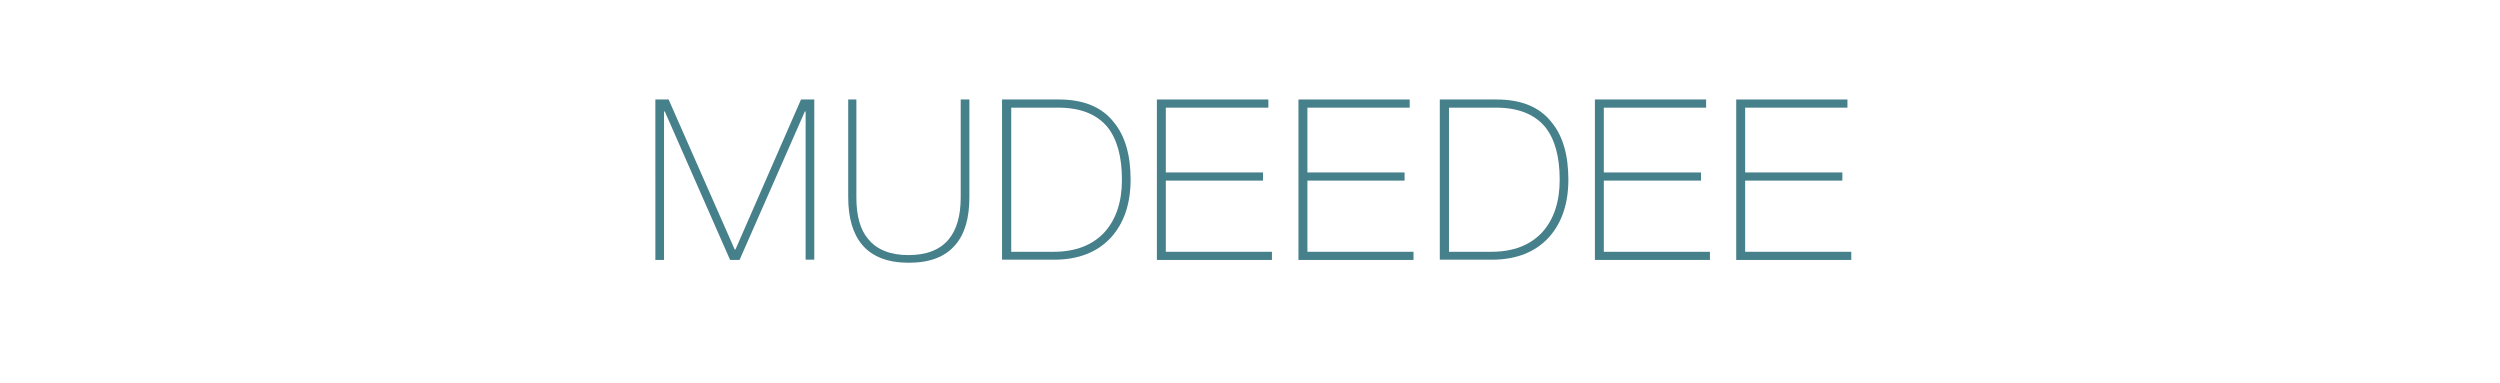 <?xml version="1.0" encoding="utf-8"?>
<!-- Generator: Adobe Illustrator 19.1.0, SVG Export Plug-In . SVG Version: 6.00 Build 0)  -->
<svg version="1.2" baseProfile="tiny" id="图层_1"
	 xmlns="http://www.w3.org/2000/svg" xmlns:xlink="http://www.w3.org/1999/xlink" x="0px" y="0px" viewBox="0 0 980 150"
	 xml:space="preserve">
<g>
	<path fill="#46808A" d="M262.1,39L288,97.8h0.3L314,39h5.2v62.8h-3.4V43.7h-0.3l-25.6,58.2h-3.7l-25.6-58.2h-0.3v58.2h-3.4V39
		H262.1z"/>
	<path fill="#46808A" d="M335.7,39v38.4c0,7.2,1.5,12.7,4.7,16.4c3.3,4,8.5,6.2,15.7,6.2s12.4-2.1,15.8-6.2
		c3.1-3.7,4.7-9.2,4.7-16.4V39h3.4v38.3c0,8.2-1.8,14.4-5.5,18.7c-4,4.7-10,7-18.3,7c-8.2,0-14.3-2.4-18.2-7
		c-3.7-4.4-5.5-10.6-5.5-18.8V39H335.7z"/>
	<path fill="#46808A" d="M415,39c9.7,0,16.9,2.9,21.6,8.9c4.4,5.3,6.6,12.8,6.6,22.5c0,9.5-2.6,17-7.6,22.6
		c-5.3,5.8-12.8,8.8-22.3,8.8h-20.5V39H415z M396.3,98.7H413c8.6,0,15.3-2.6,20-7.7c4.5-5,6.8-11.9,6.8-20.5
		c0-9.1-1.9-15.9-5.6-20.6c-4.2-5.1-10.6-7.7-19.4-7.7h-18.4V98.7z"/>
	<path fill="#46808A" d="M497.2,39v3.2H457v25.4h38.1v3.2H457v27.9h41.6v3.2h-45.1V39H497.2z"/>
	<path fill="#46808A" d="M552.6,39v3.2h-40.1v25.4h38.1v3.2h-38.1v27.9h41.6v3.2h-45.1V39H552.6z"/>
	<path fill="#46808A" d="M586.6,39c9.7,0,16.9,2.9,21.6,8.9c4.4,5.3,6.6,12.8,6.6,22.5c0,9.5-2.6,17-7.6,22.6
		c-5.3,5.8-12.8,8.8-22.3,8.8h-20.5V39H586.6z M567.9,98.7h16.7c8.6,0,15.3-2.6,20-7.7c4.5-5,6.8-11.9,6.8-20.5
		c0-9.1-1.9-15.9-5.6-20.6c-4.2-5.1-10.6-7.7-19.4-7.7h-18.4V98.7z"/>
	<path fill="#46808A" d="M668.8,39v3.2h-40.1v25.4h38.1v3.2h-38.1v27.9h41.6v3.2h-45.1V39H668.8z"/>
	<path fill="#46808A" d="M724.2,39v3.2h-40.1v25.4h38.1v3.2h-38.1v27.9h41.6v3.2h-45.1V39H724.2z"/>
</g>
<g>
</g>
<g>
</g>
<g>
</g>
<g>
</g>
<g>
</g>
<g>
</g>
</svg>
